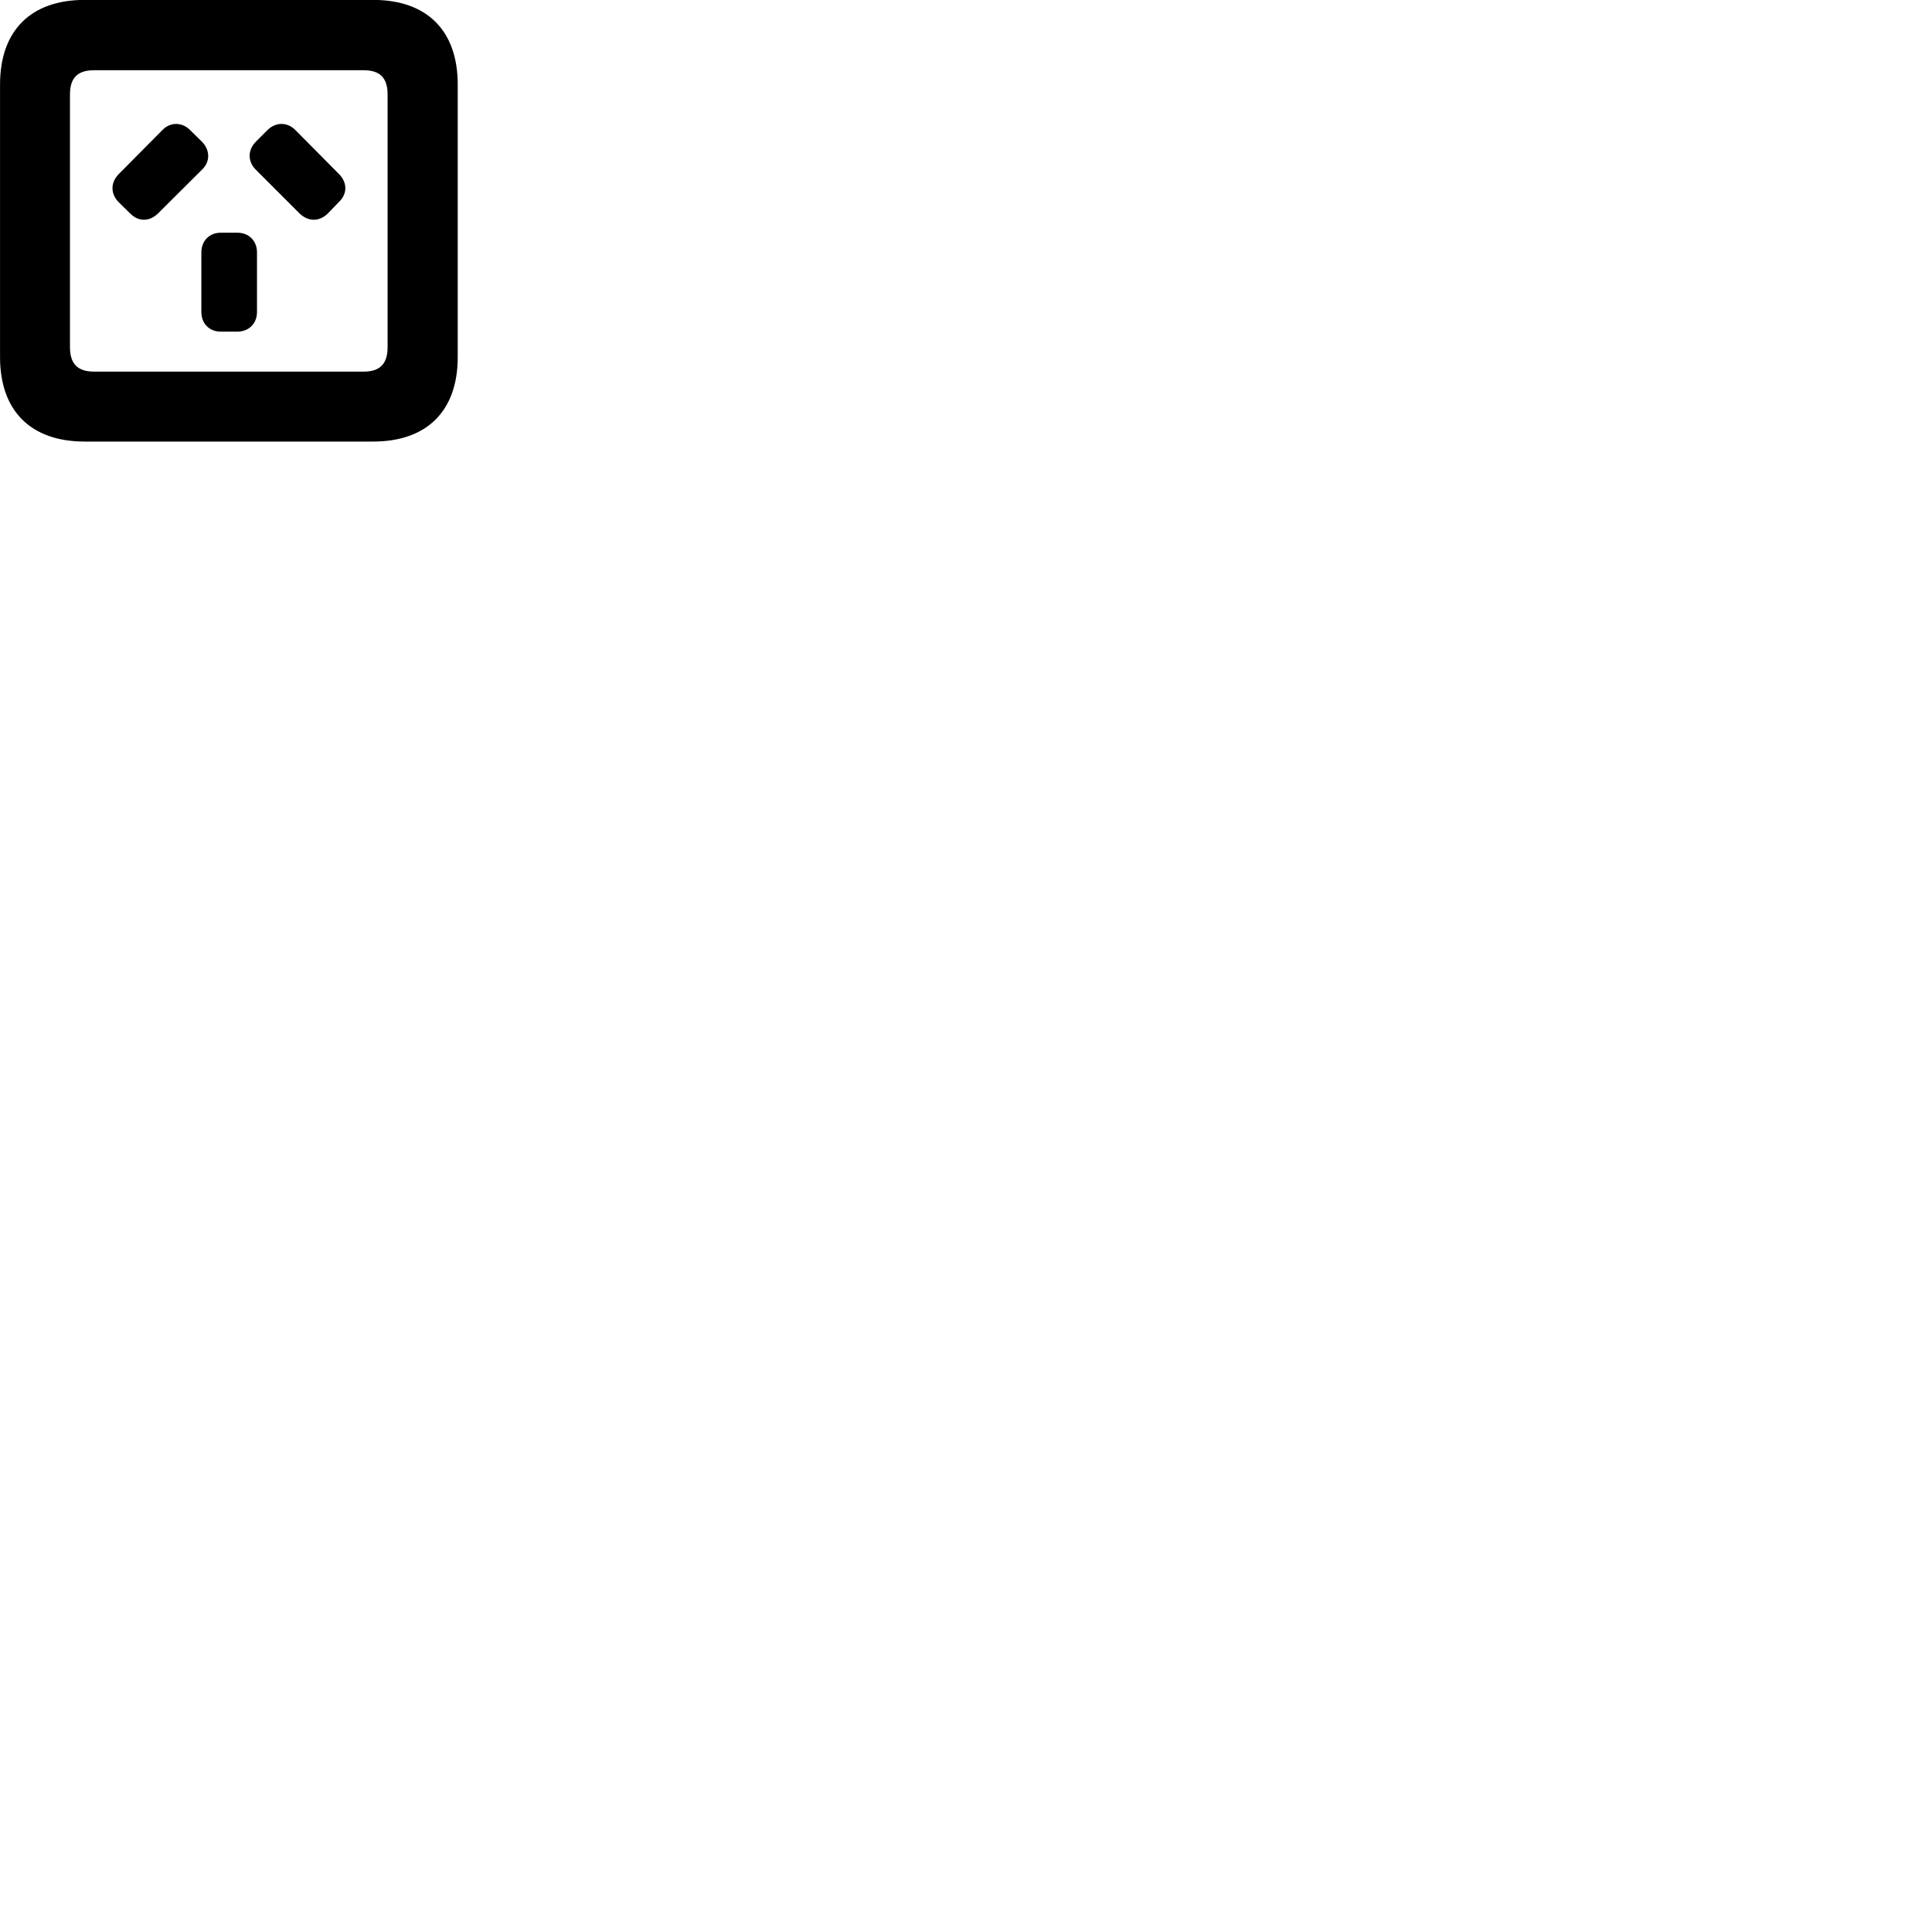 
        <svg xmlns="http://www.w3.org/2000/svg" viewBox="0 0 100 100">
            <path d="M4.382 22.855H19.312C22.102 22.855 23.692 21.265 23.692 18.485V4.375C23.692 1.585 22.102 -0.005 19.312 -0.005H4.382C1.592 -0.005 0.002 1.585 0.002 4.375V18.485C0.002 21.265 1.592 22.855 4.382 22.855ZM4.872 19.235C4.042 19.235 3.622 18.855 3.622 17.975V4.885C3.622 4.005 4.042 3.635 4.872 3.635H18.822C19.642 3.635 20.062 4.005 20.062 4.885V17.975C20.062 18.855 19.642 19.235 18.822 19.235ZM16.962 11.055L17.552 10.445C17.992 10.015 17.972 9.445 17.552 9.015L15.282 6.725C14.862 6.305 14.262 6.315 13.842 6.735L13.242 7.335C12.822 7.755 12.812 8.355 13.232 8.775L15.512 11.055C15.952 11.475 16.522 11.485 16.962 11.055ZM6.132 10.455L6.742 11.055C7.172 11.485 7.732 11.475 8.172 11.055L10.462 8.775C10.892 8.365 10.872 7.755 10.452 7.335L9.842 6.735C9.432 6.315 8.822 6.305 8.412 6.725L6.142 9.015C5.722 9.445 5.712 10.015 6.132 10.455ZM11.422 17.165H12.282C12.882 17.165 13.302 16.745 13.302 16.145V13.065C13.302 12.465 12.882 12.045 12.282 12.045H11.422C10.842 12.045 10.422 12.465 10.422 13.065V16.145C10.422 16.745 10.832 17.165 11.422 17.165Z" />
        </svg>
    